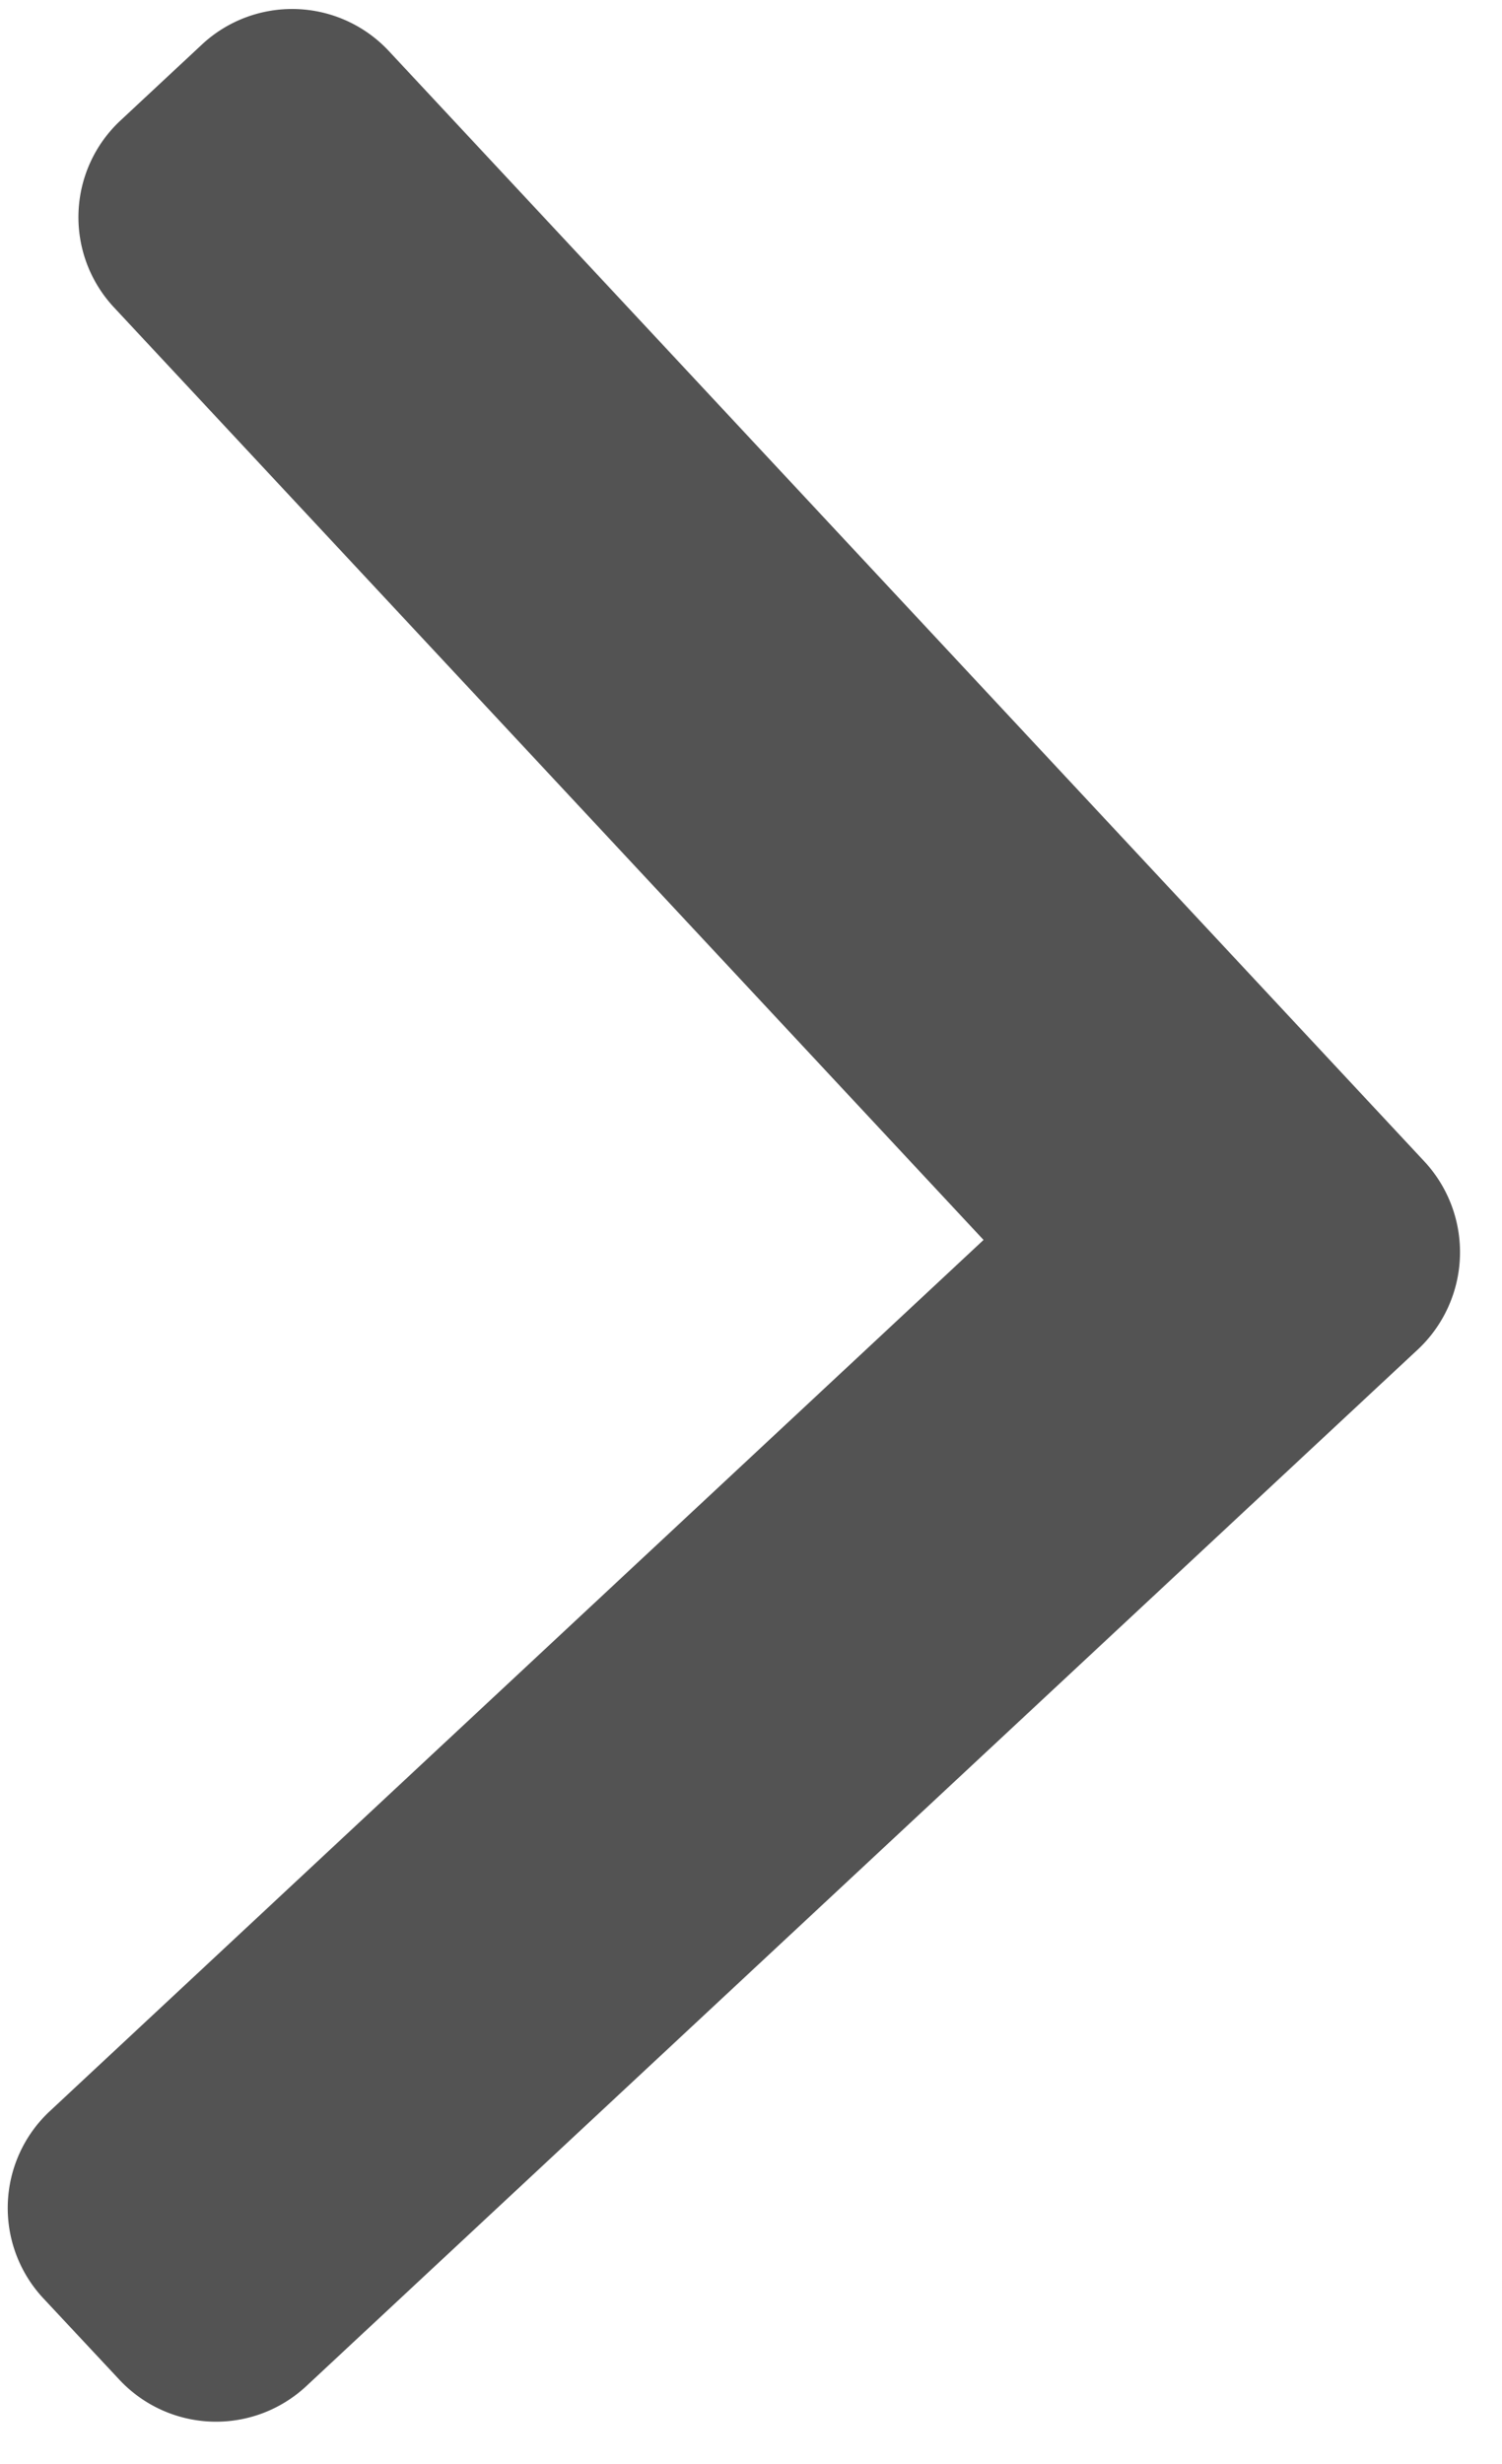 <svg xmlns="http://www.w3.org/2000/svg" width="6.956" height="11.405" viewBox="0 0 6.956 11.405"><defs><style>.a{fill:#535353;}</style></defs><g transform="matrix(-0.999, -0.035, 0.035, -0.999, 6.565, 11.405)"><g transform="translate(0 0)"><path class="a" d="M2.208,5.594,6.391,1.41a.613.613,0,0,0,0-.865L6.024.179a.613.613,0,0,0-.865,0L.178,5.159a.617.617,0,0,0,0,.868L5.155,11a.613.613,0,0,0,.865,0l.366-.366a.612.612,0,0,0,0-.865Z" transform="translate(0)"/></g></g></svg>